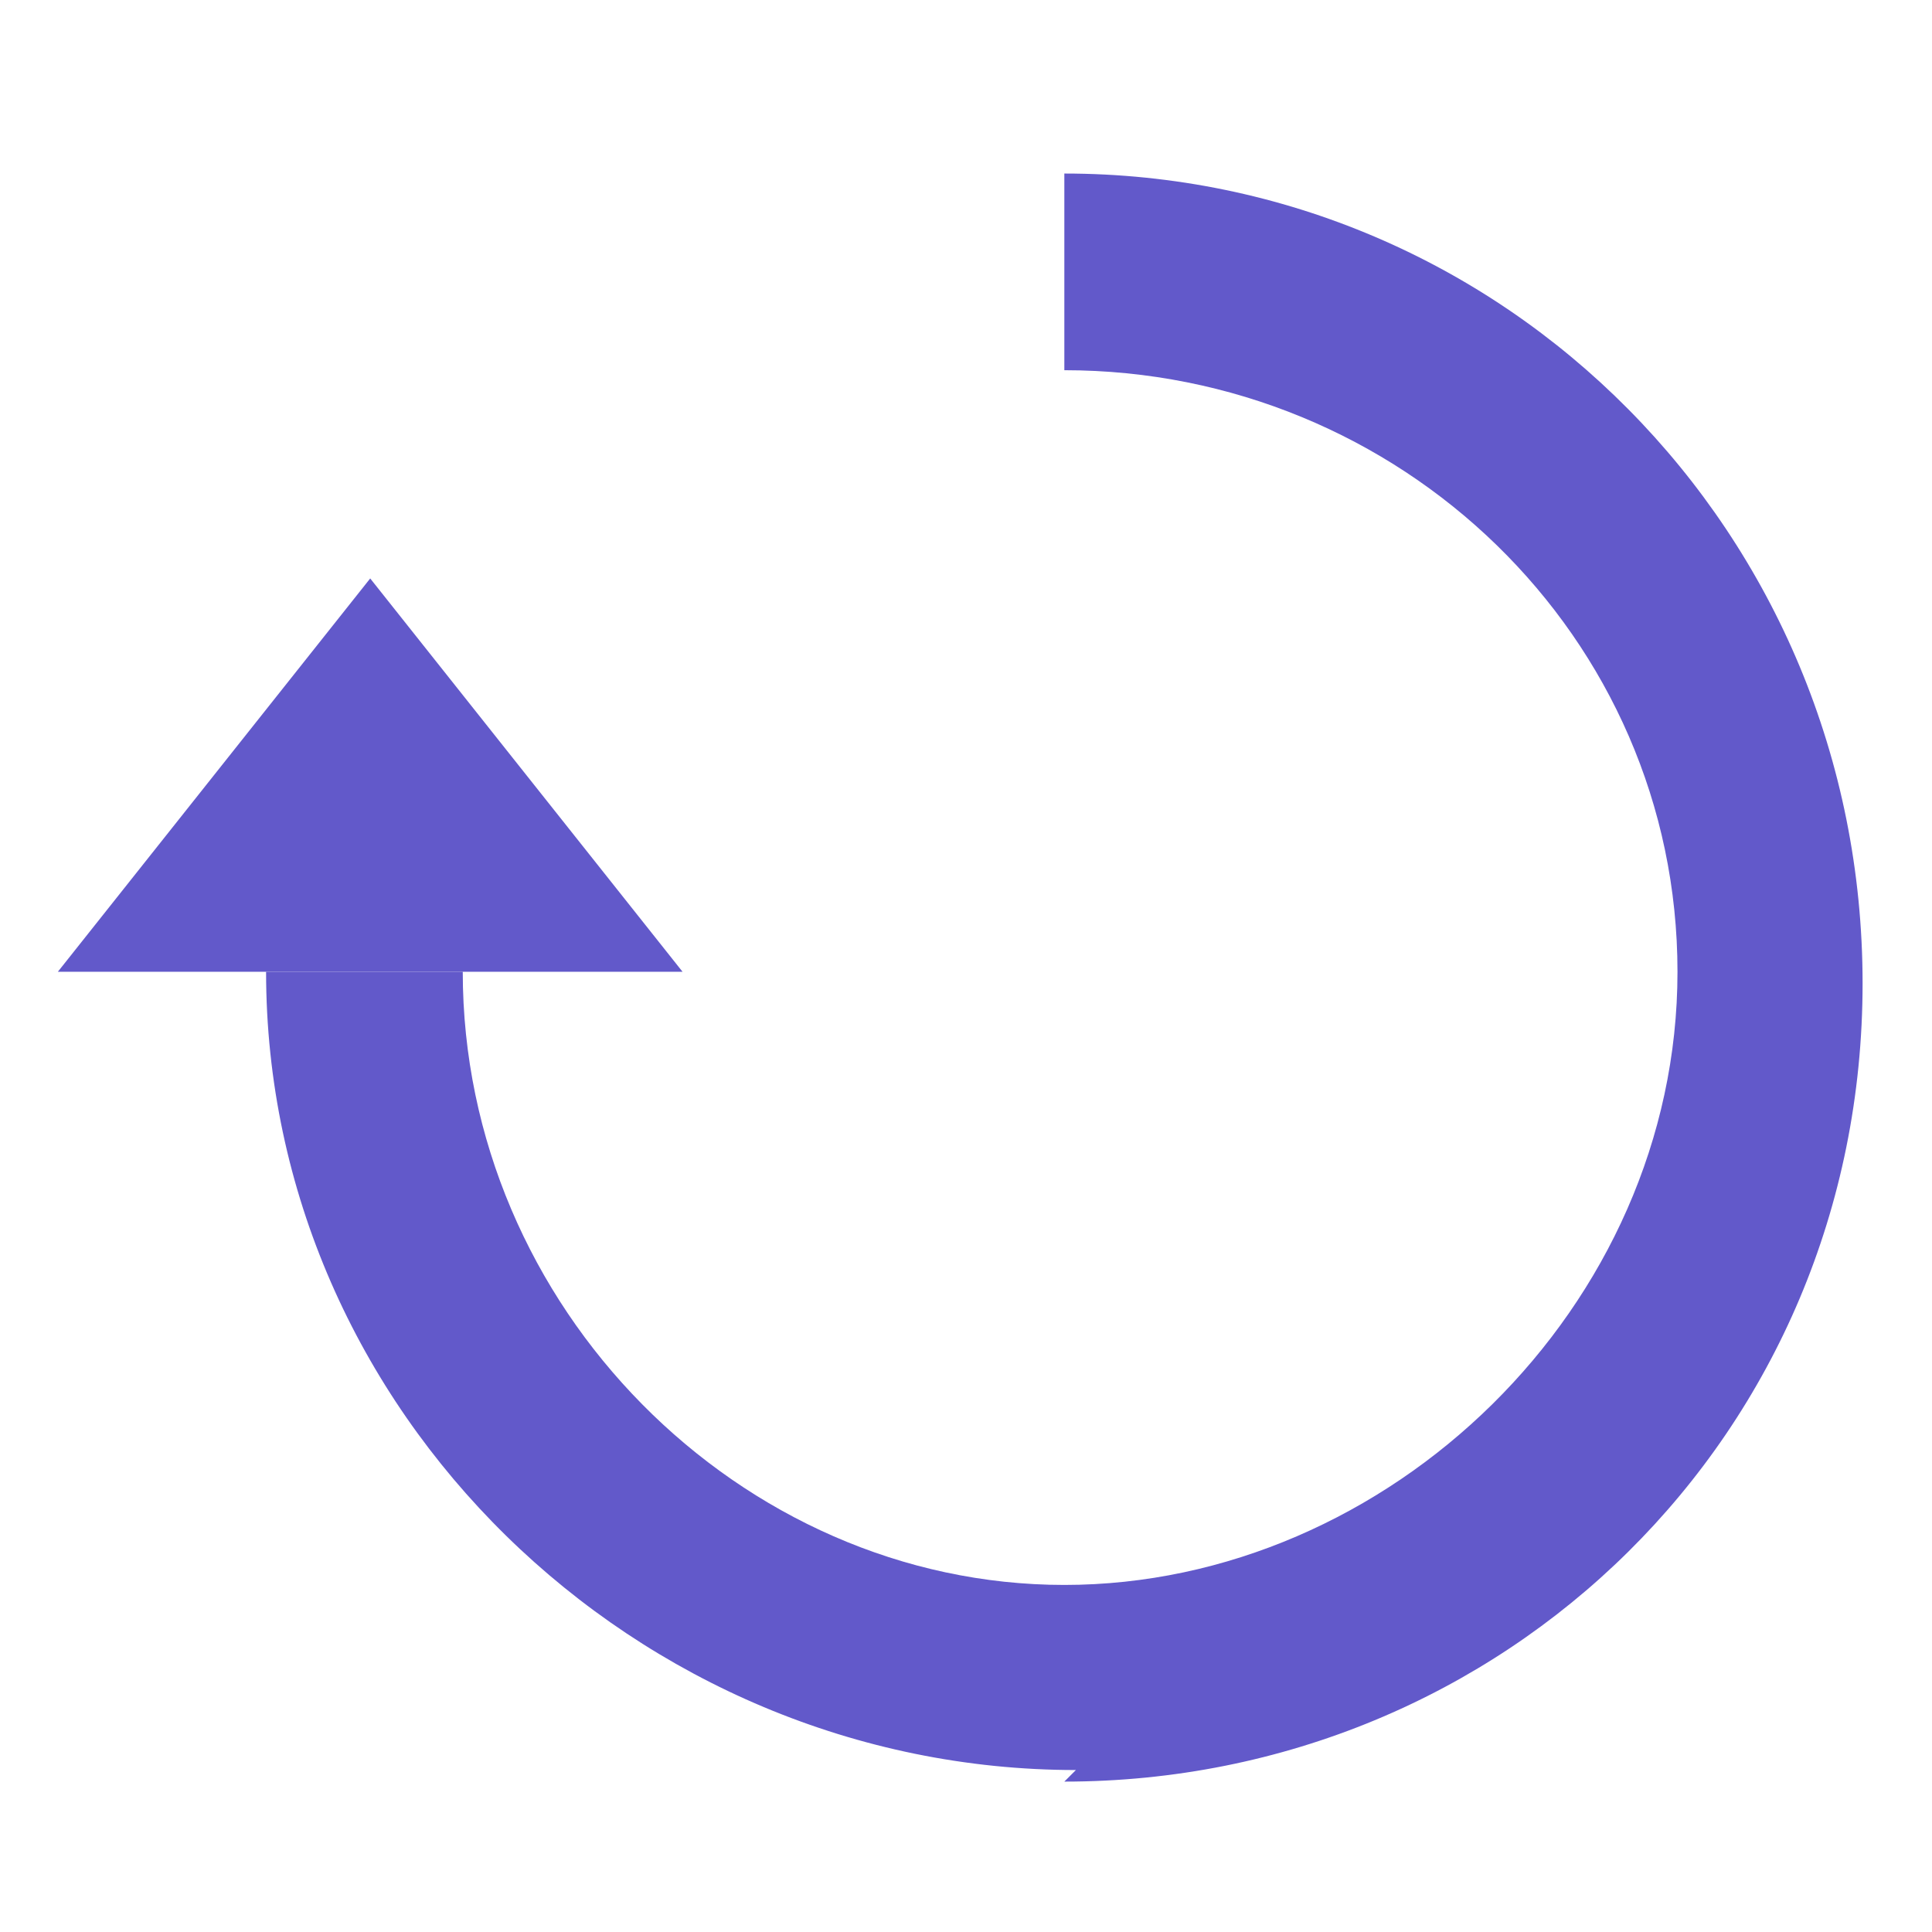 <?xml version="1.0" encoding="UTF-8"?>
<svg id="Layer_1" data-name="Layer 1" xmlns="http://www.w3.org/2000/svg" version="1.1" viewBox="0 0 16.7 16.7">
  <defs>
    <style>
      .cls-1 {
        fill: #6259ca;
        stroke-width: 0px;
      }
    </style>
  </defs>
  <path class="cls-1" d="M9.3,15.3c-3.8,0-7-3.1-7-6.9h1.7c0,2.9,2.4,5.3,5.2,5.3s5.3-2.4,5.3-5.3-2.4-5.2-5.3-5.2v-1.7c3.8,0,6.9,3.1,6.9,7s-3.1,6.9-6.9,6.9Z"/>
  <polygon class="cls-1" points=".5 8.4 5.9 8.4 3.2 5 .5 8.4"/>
</svg>